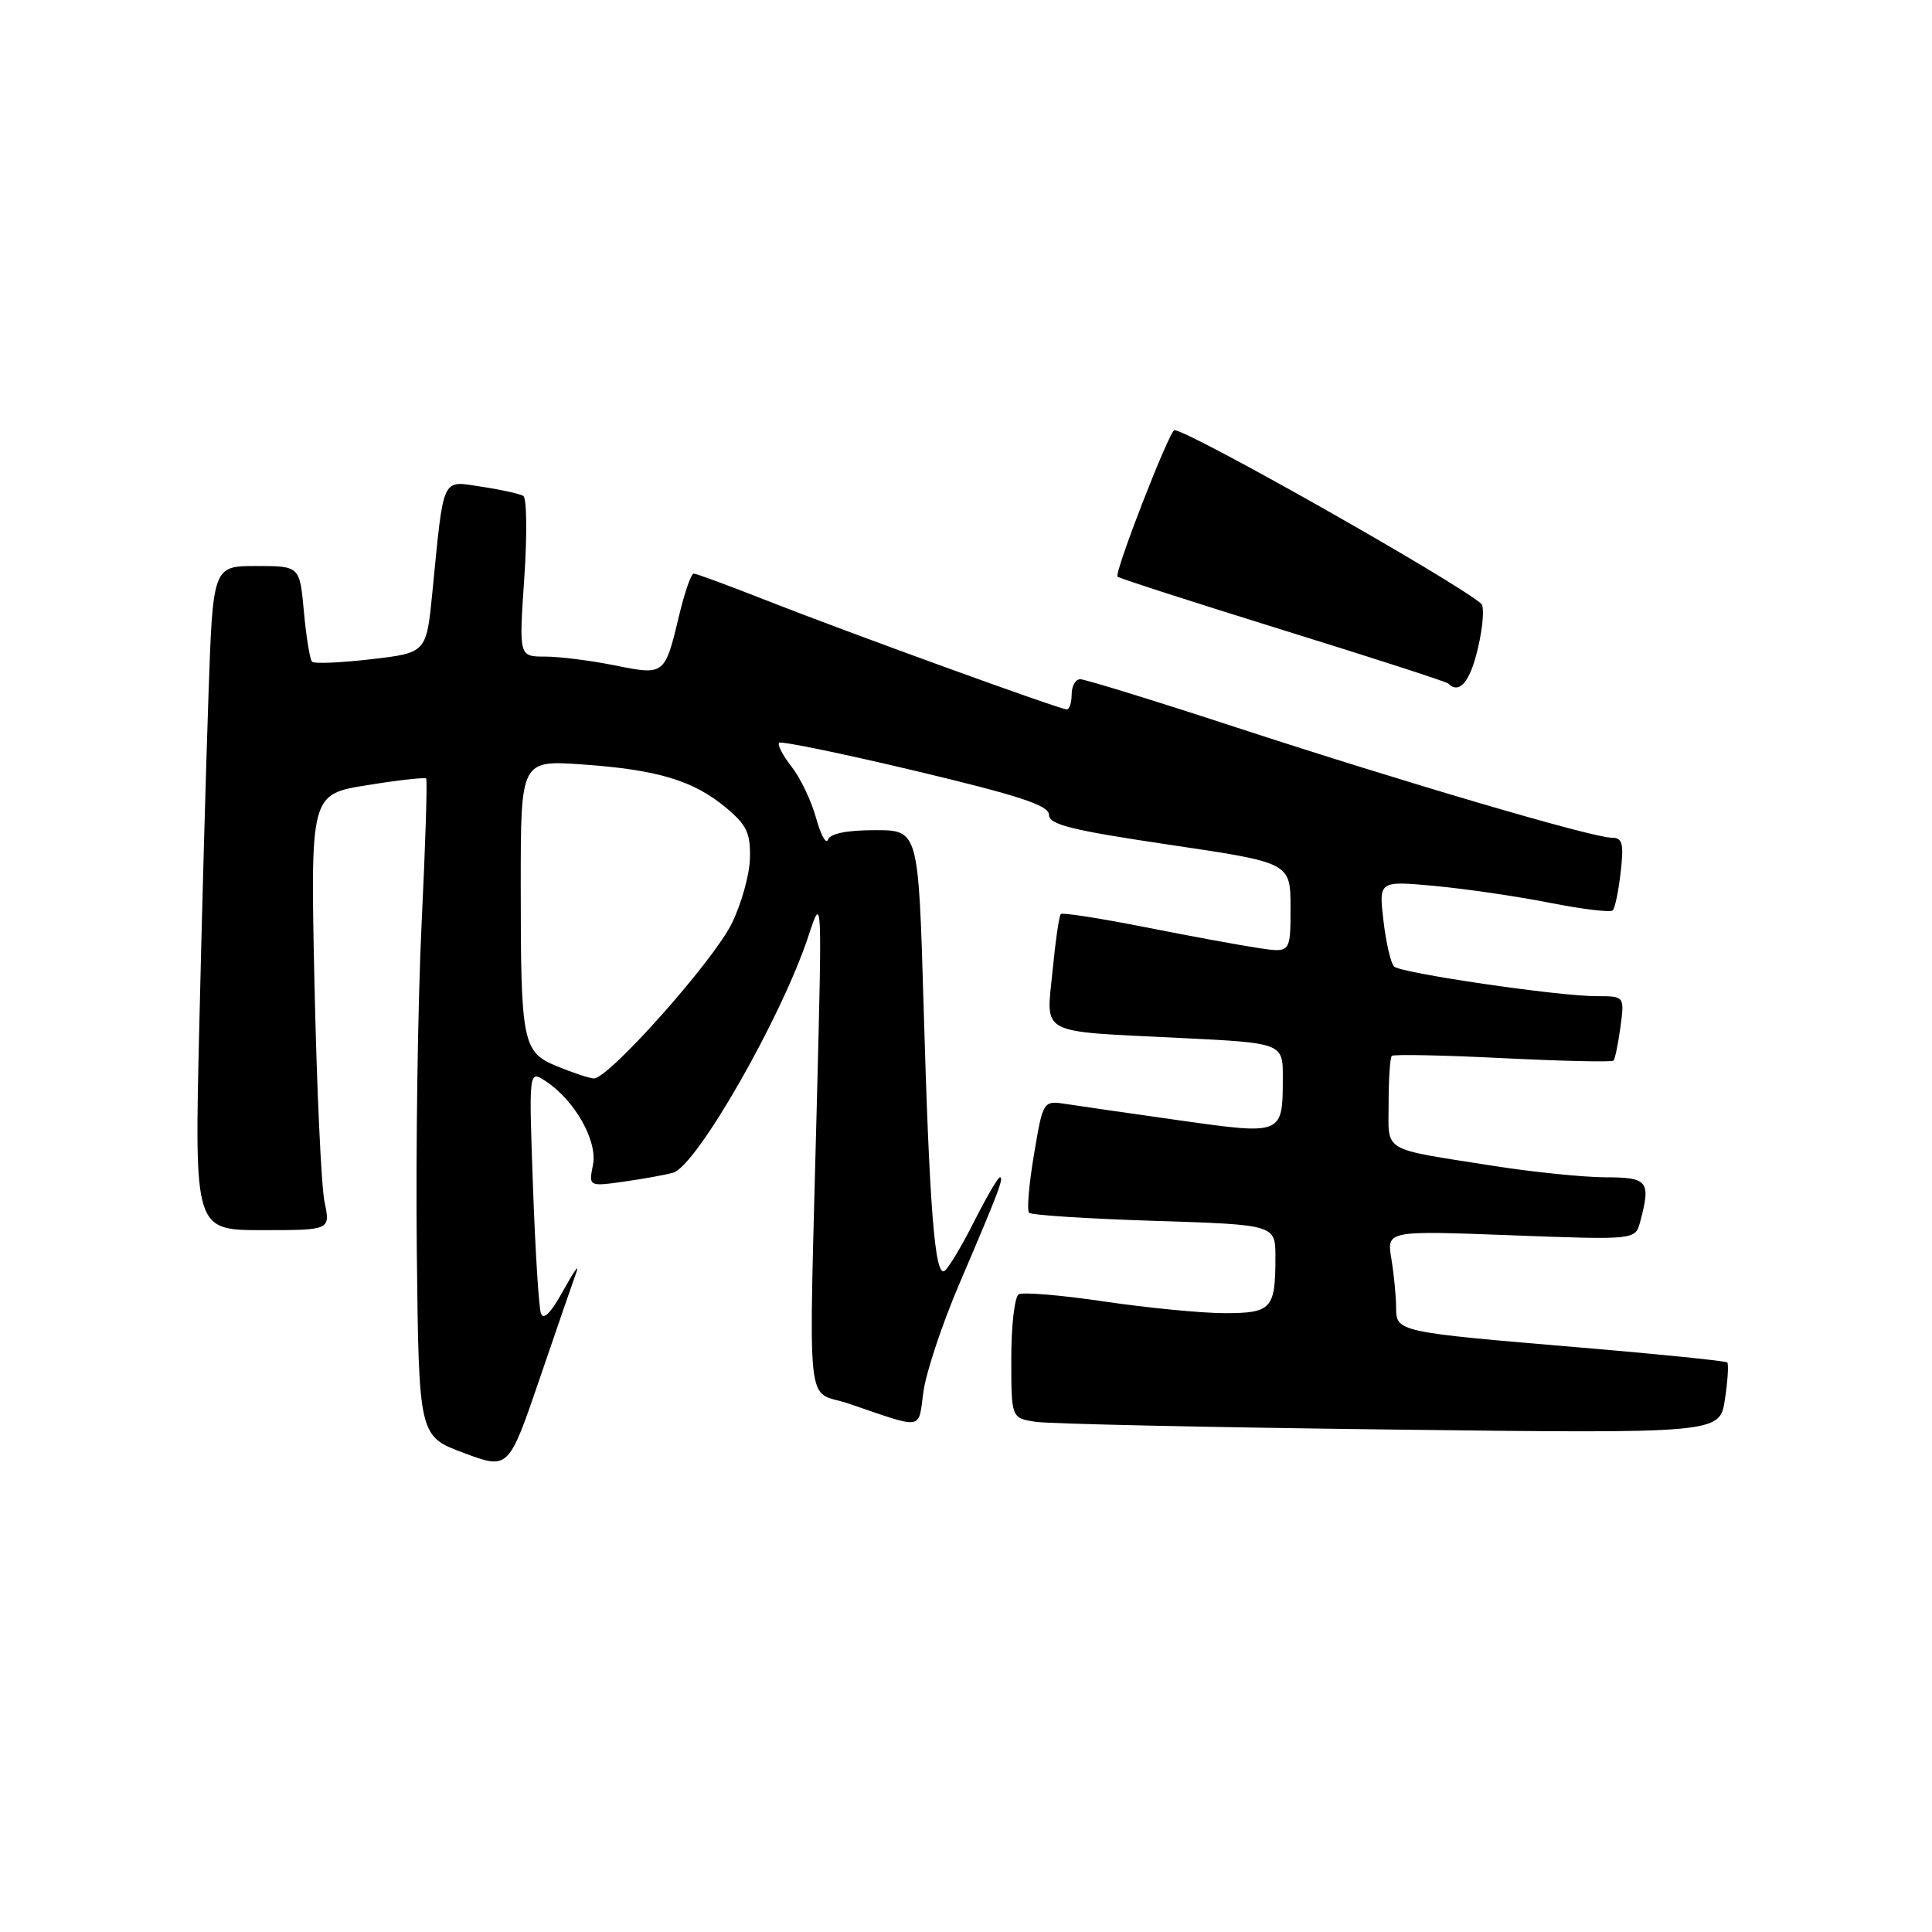 <?xml version="1.0" encoding="UTF-8" standalone="no"?>
<!DOCTYPE svg PUBLIC "-//W3C//DTD SVG 1.1//EN" "http://www.w3.org/Graphics/SVG/1.1/DTD/svg11.dtd" >
<svg xmlns="http://www.w3.org/2000/svg" xmlns:xlink="http://www.w3.org/1999/xlink" version="1.1" viewBox="0 0 256 256">
 <g >
 <path fill="currentColor"
d=" M 76.40 168.50 C 76.79 167.40 76.00 168.53 74.64 171.00 C 72.99 173.99 72.00 175.00 71.67 174.00 C 71.39 173.18 70.92 165.59 70.62 157.15 C 70.07 141.80 70.07 141.80 72.29 143.25 C 76.16 145.79 79.21 151.18 78.57 154.36 C 78.00 157.23 78.00 157.23 82.75 156.56 C 85.36 156.19 88.26 155.66 89.19 155.39 C 92.32 154.49 103.62 134.71 107.13 124.00 C 108.94 118.52 108.94 118.58 108.24 146.00 C 107.16 188.80 106.65 184.00 112.50 186.00 C 122.53 189.42 121.65 189.57 122.36 184.40 C 122.71 181.84 124.85 175.42 127.11 170.13 C 132.30 158.00 133.06 156.00 132.49 156.00 C 132.24 156.00 130.68 158.67 129.04 161.93 C 127.39 165.19 125.64 168.11 125.14 168.41 C 123.87 169.20 123.15 160.07 122.38 133.25 C 121.70 110.00 121.70 110.00 115.94 110.00 C 112.23 110.00 110.01 110.45 109.72 111.25 C 109.47 111.94 108.76 110.65 108.13 108.38 C 107.51 106.11 106.04 103.05 104.88 101.58 C 103.72 100.10 102.98 98.68 103.24 98.42 C 103.50 98.17 111.65 99.85 121.36 102.16 C 135.10 105.44 139.00 106.72 139.00 107.97 C 139.00 109.27 141.99 110.01 155.00 111.94 C 171.00 114.31 171.00 114.31 171.00 120.28 C 171.00 126.26 171.00 126.26 166.75 125.62 C 164.41 125.27 157.65 124.03 151.72 122.85 C 145.79 121.68 140.77 120.90 140.56 121.11 C 140.34 121.33 139.85 124.72 139.47 128.64 C 138.62 137.25 137.38 136.60 156.25 137.53 C 170.00 138.20 170.00 138.20 169.98 142.85 C 169.96 150.38 169.97 150.38 156.40 148.47 C 149.85 147.54 143.09 146.57 141.36 146.30 C 138.21 145.81 138.21 145.81 137.01 152.97 C 136.34 156.91 136.05 160.38 136.36 160.70 C 136.67 161.01 144.14 161.49 152.96 161.77 C 169.00 162.28 169.00 162.28 169.00 166.56 C 169.00 173.44 168.50 174.00 162.27 174.00 C 159.24 174.00 152.08 173.30 146.35 172.46 C 140.63 171.61 135.51 171.18 134.98 171.51 C 134.44 171.85 134.00 175.67 134.00 180.01 C 134.00 187.91 134.00 187.91 137.25 188.40 C 139.04 188.67 160.16 189.13 184.19 189.42 C 227.89 189.95 227.89 189.95 228.56 185.43 C 228.94 182.94 229.07 180.74 228.87 180.53 C 228.66 180.33 219.94 179.44 209.50 178.56 C 184.94 176.49 185.00 176.50 184.99 173.17 C 184.98 171.70 184.70 168.83 184.36 166.78 C 183.75 163.06 183.75 163.06 200.22 163.68 C 216.69 164.30 216.69 164.30 217.33 161.90 C 218.77 156.51 218.37 156.00 212.75 156.00 C 209.86 155.99 203.22 155.32 198.00 154.50 C 182.79 152.10 184.00 152.82 184.00 146.15 C 184.00 142.95 184.19 140.14 184.42 139.91 C 184.65 139.68 191.27 139.82 199.12 140.21 C 206.98 140.60 213.58 140.75 213.79 140.54 C 214.00 140.34 214.41 138.33 214.72 136.08 C 215.26 132.00 215.26 132.00 211.56 132.00 C 206.47 132.00 185.68 128.95 184.72 128.07 C 184.30 127.67 183.66 124.95 183.32 122.03 C 182.69 116.71 182.69 116.71 190.09 117.39 C 194.17 117.77 201.03 118.77 205.33 119.62 C 209.64 120.47 213.41 120.93 213.70 120.63 C 213.99 120.34 214.47 118.05 214.75 115.55 C 215.18 111.73 214.99 111.00 213.55 111.00 C 211.03 111.00 186.26 103.72 163.89 96.41 C 153.11 92.88 143.77 90.00 143.14 90.00 C 142.51 90.00 142.00 90.90 142.00 92.00 C 142.00 93.10 141.71 94.00 141.35 94.00 C 140.43 94.00 112.33 83.80 101.51 79.54 C 96.56 77.59 92.25 76.00 91.92 76.00 C 91.59 76.00 90.73 78.44 90.02 81.42 C 88.08 89.52 88.10 89.50 81.43 88.16 C 78.26 87.52 74.11 87.00 72.21 87.00 C 68.76 87.00 68.76 87.00 69.47 76.61 C 69.86 70.90 69.80 66.00 69.34 65.71 C 68.88 65.43 66.39 64.88 63.81 64.49 C 58.44 63.69 58.84 62.82 57.29 78.50 C 56.50 86.50 56.50 86.50 49.19 87.35 C 45.16 87.82 41.64 87.97 41.35 87.68 C 41.06 87.39 40.58 84.42 40.27 81.08 C 39.72 75.00 39.72 75.00 33.97 75.00 C 28.21 75.00 28.21 75.00 27.62 92.25 C 27.29 101.74 26.74 121.54 26.40 136.25 C 25.77 163.00 25.77 163.00 34.78 163.00 C 43.79 163.00 43.79 163.00 43.00 159.25 C 42.57 157.19 41.97 144.19 41.67 130.38 C 41.13 105.25 41.13 105.25 48.64 104.04 C 52.78 103.37 56.30 102.98 56.47 103.16 C 56.64 103.35 56.37 112.05 55.86 122.50 C 55.36 132.95 55.08 152.48 55.23 165.90 C 55.50 190.30 55.50 190.30 61.45 192.52 C 67.39 194.74 67.39 194.74 71.53 182.62 C 73.81 175.95 76.00 169.60 76.40 168.50 Z  M 195.85 85.82 C 196.51 82.98 196.70 80.35 196.27 79.99 C 192.61 76.87 157.47 57.00 155.62 57.00 C 154.96 57.00 147.60 75.94 148.08 76.41 C 148.31 76.63 158.17 79.81 169.98 83.48 C 181.80 87.14 191.66 90.33 191.90 90.57 C 193.38 92.05 194.81 90.33 195.85 85.82 Z  M 73.86 141.31 C 69.22 139.40 69.00 138.30 69.00 117.23 C 69.00 100.72 69.00 100.72 77.25 101.30 C 87.18 102.00 91.89 103.43 96.22 107.04 C 98.95 109.32 99.46 110.40 99.37 113.76 C 99.31 115.96 98.21 119.86 96.93 122.43 C 94.37 127.54 80.53 143.06 78.66 142.90 C 78.02 142.85 75.86 142.13 73.86 141.31 Z "/>
</g>
</svg>